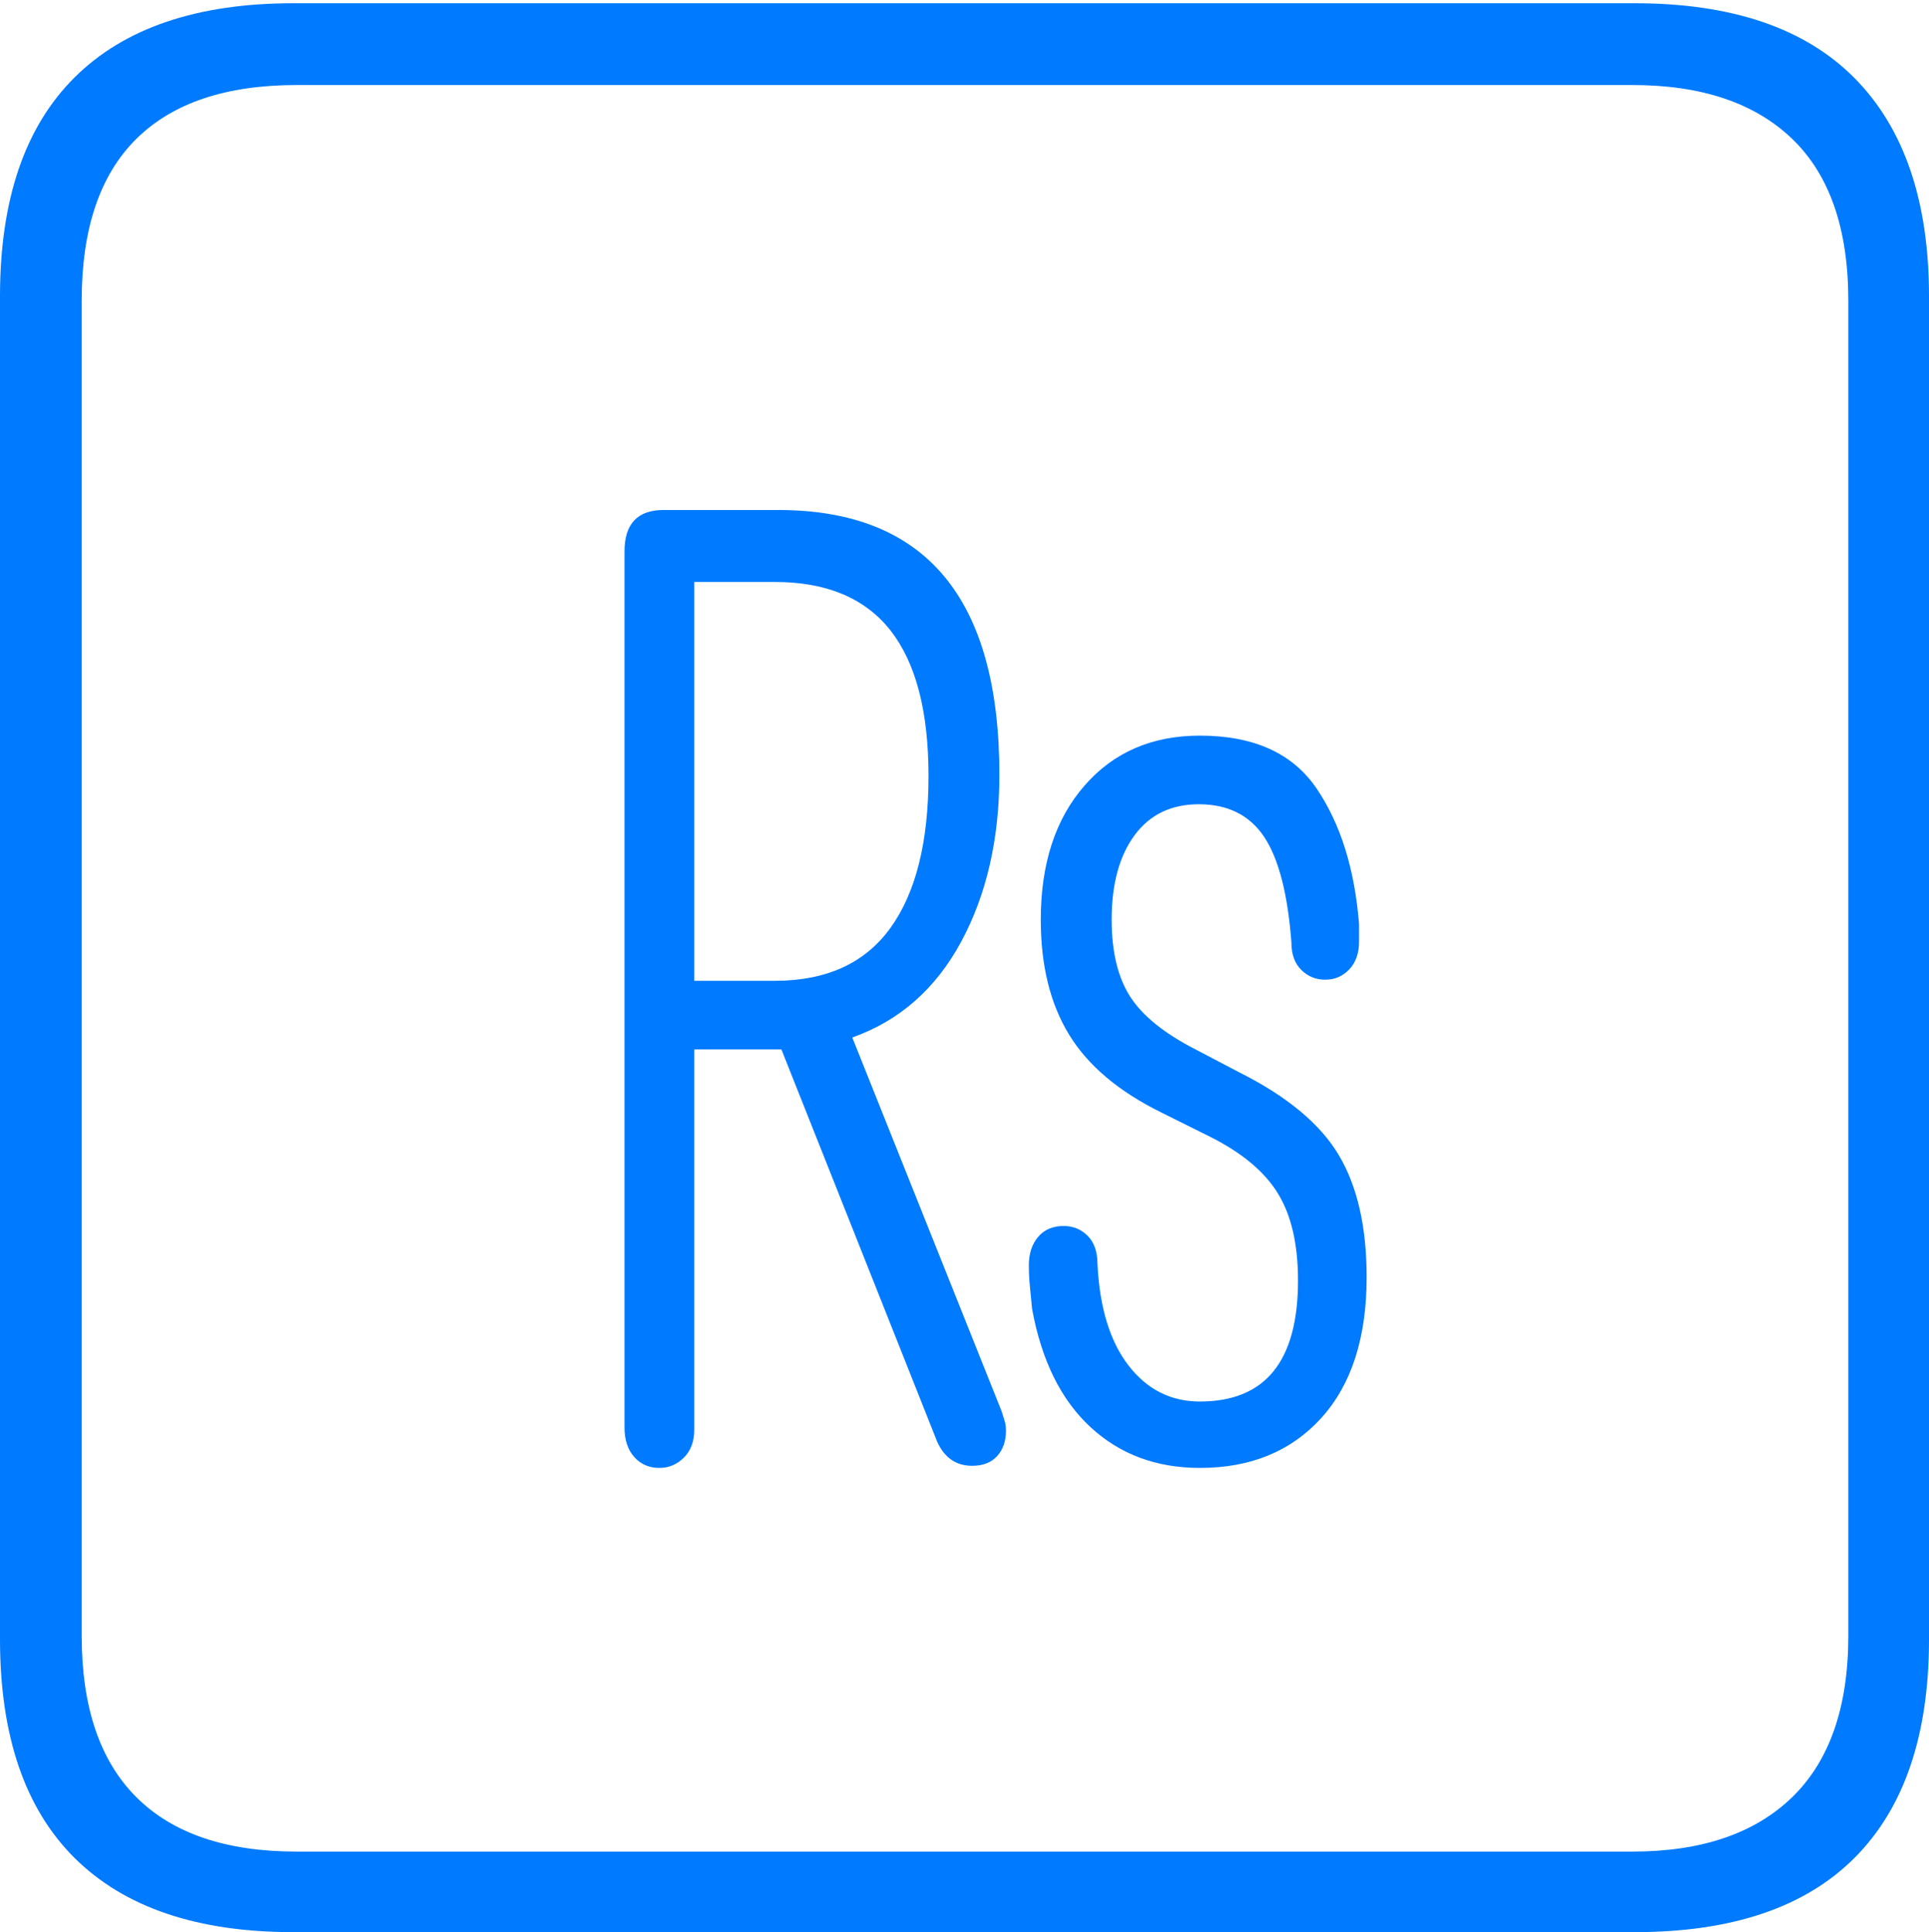 <?xml version="1.0" encoding="UTF-8"?>
<!--Generator: Apple Native CoreSVG 175-->
<!DOCTYPE svg
PUBLIC "-//W3C//DTD SVG 1.1//EN"
       "http://www.w3.org/Graphics/SVG/1.1/DTD/svg11.dtd">
<svg version="1.1" xmlns="http://www.w3.org/2000/svg" xmlns:xlink="http://www.w3.org/1999/xlink" width="17.285" height="17.314">
 <g>
  <rect height="17.314" opacity="0" width="17.285" x="0" y="0"/>
  <path d="M2.627 17.314L14.648 17.314Q15.957 17.314 16.621 16.645Q17.285 15.977 17.285 14.688L17.285 2.656Q17.285 1.377 16.621 0.703Q15.957 0.029 14.648 0.029L2.627 0.029Q1.338 0.029 0.669 0.693Q0 1.357 0 2.656L0 14.688Q0 15.986 0.669 16.65Q1.338 17.314 2.627 17.314ZM2.656 16.592Q1.709 16.592 1.221 16.104Q0.732 15.615 0.732 14.658L0.732 2.695Q0.732 1.729 1.221 1.245Q1.709 0.762 2.656 0.762L14.629 0.762Q15.557 0.762 16.06 1.245Q16.562 1.729 16.562 2.695L16.562 14.658Q16.562 15.615 16.06 16.104Q15.557 16.592 14.629 16.592ZM5.908 13.154Q6.035 13.154 6.128 13.062Q6.221 12.969 6.221 12.812L6.221 9.404L7.002 9.404L8.398 12.92Q8.496 13.135 8.711 13.135Q8.857 13.135 8.936 13.047Q9.014 12.959 9.014 12.822Q9.014 12.773 9.004 12.739Q8.994 12.705 8.975 12.646L7.637 9.297Q8.271 9.072 8.613 8.438Q8.955 7.803 8.955 6.943Q8.955 4.57 6.973 4.57L5.947 4.57Q5.596 4.57 5.596 4.941L5.596 12.793Q5.596 12.959 5.684 13.057Q5.771 13.154 5.908 13.154ZM6.221 8.789L6.221 5.215L6.943 5.215Q7.637 5.215 7.979 5.649Q8.32 6.084 8.32 6.953Q8.32 7.842 7.979 8.315Q7.637 8.789 6.943 8.789ZM10.752 13.154Q11.435 13.154 11.841 12.705Q12.246 12.256 12.246 11.445Q12.246 10.771 11.997 10.352Q11.748 9.932 11.104 9.609L10.713 9.404Q10.293 9.189 10.127 8.931Q9.961 8.672 9.961 8.242Q9.961 7.764 10.166 7.485Q10.371 7.207 10.742 7.207Q11.133 7.207 11.328 7.5Q11.523 7.793 11.572 8.447Q11.572 8.604 11.66 8.691Q11.748 8.779 11.875 8.779Q12.002 8.779 12.09 8.687Q12.178 8.594 12.178 8.438Q12.178 8.398 12.178 8.354Q12.178 8.311 12.178 8.281Q12.119 7.539 11.797 7.065Q11.475 6.592 10.752 6.592Q10.107 6.592 9.717 7.041Q9.326 7.49 9.326 8.242Q9.326 8.857 9.58 9.272Q9.834 9.688 10.41 9.971L10.84 10.185Q11.27 10.4 11.45 10.693Q11.631 10.986 11.631 11.475Q11.631 12.559 10.752 12.559Q10.361 12.559 10.112 12.236Q9.863 11.914 9.834 11.328Q9.834 11.162 9.746 11.074Q9.658 10.986 9.531 10.986Q9.385 10.986 9.302 11.084Q9.219 11.182 9.219 11.338Q9.219 11.435 9.229 11.533Q9.238 11.631 9.248 11.729Q9.375 12.422 9.771 12.788Q10.166 13.154 10.752 13.154Z" fill="#007aff"/>
 </g>
</svg>
